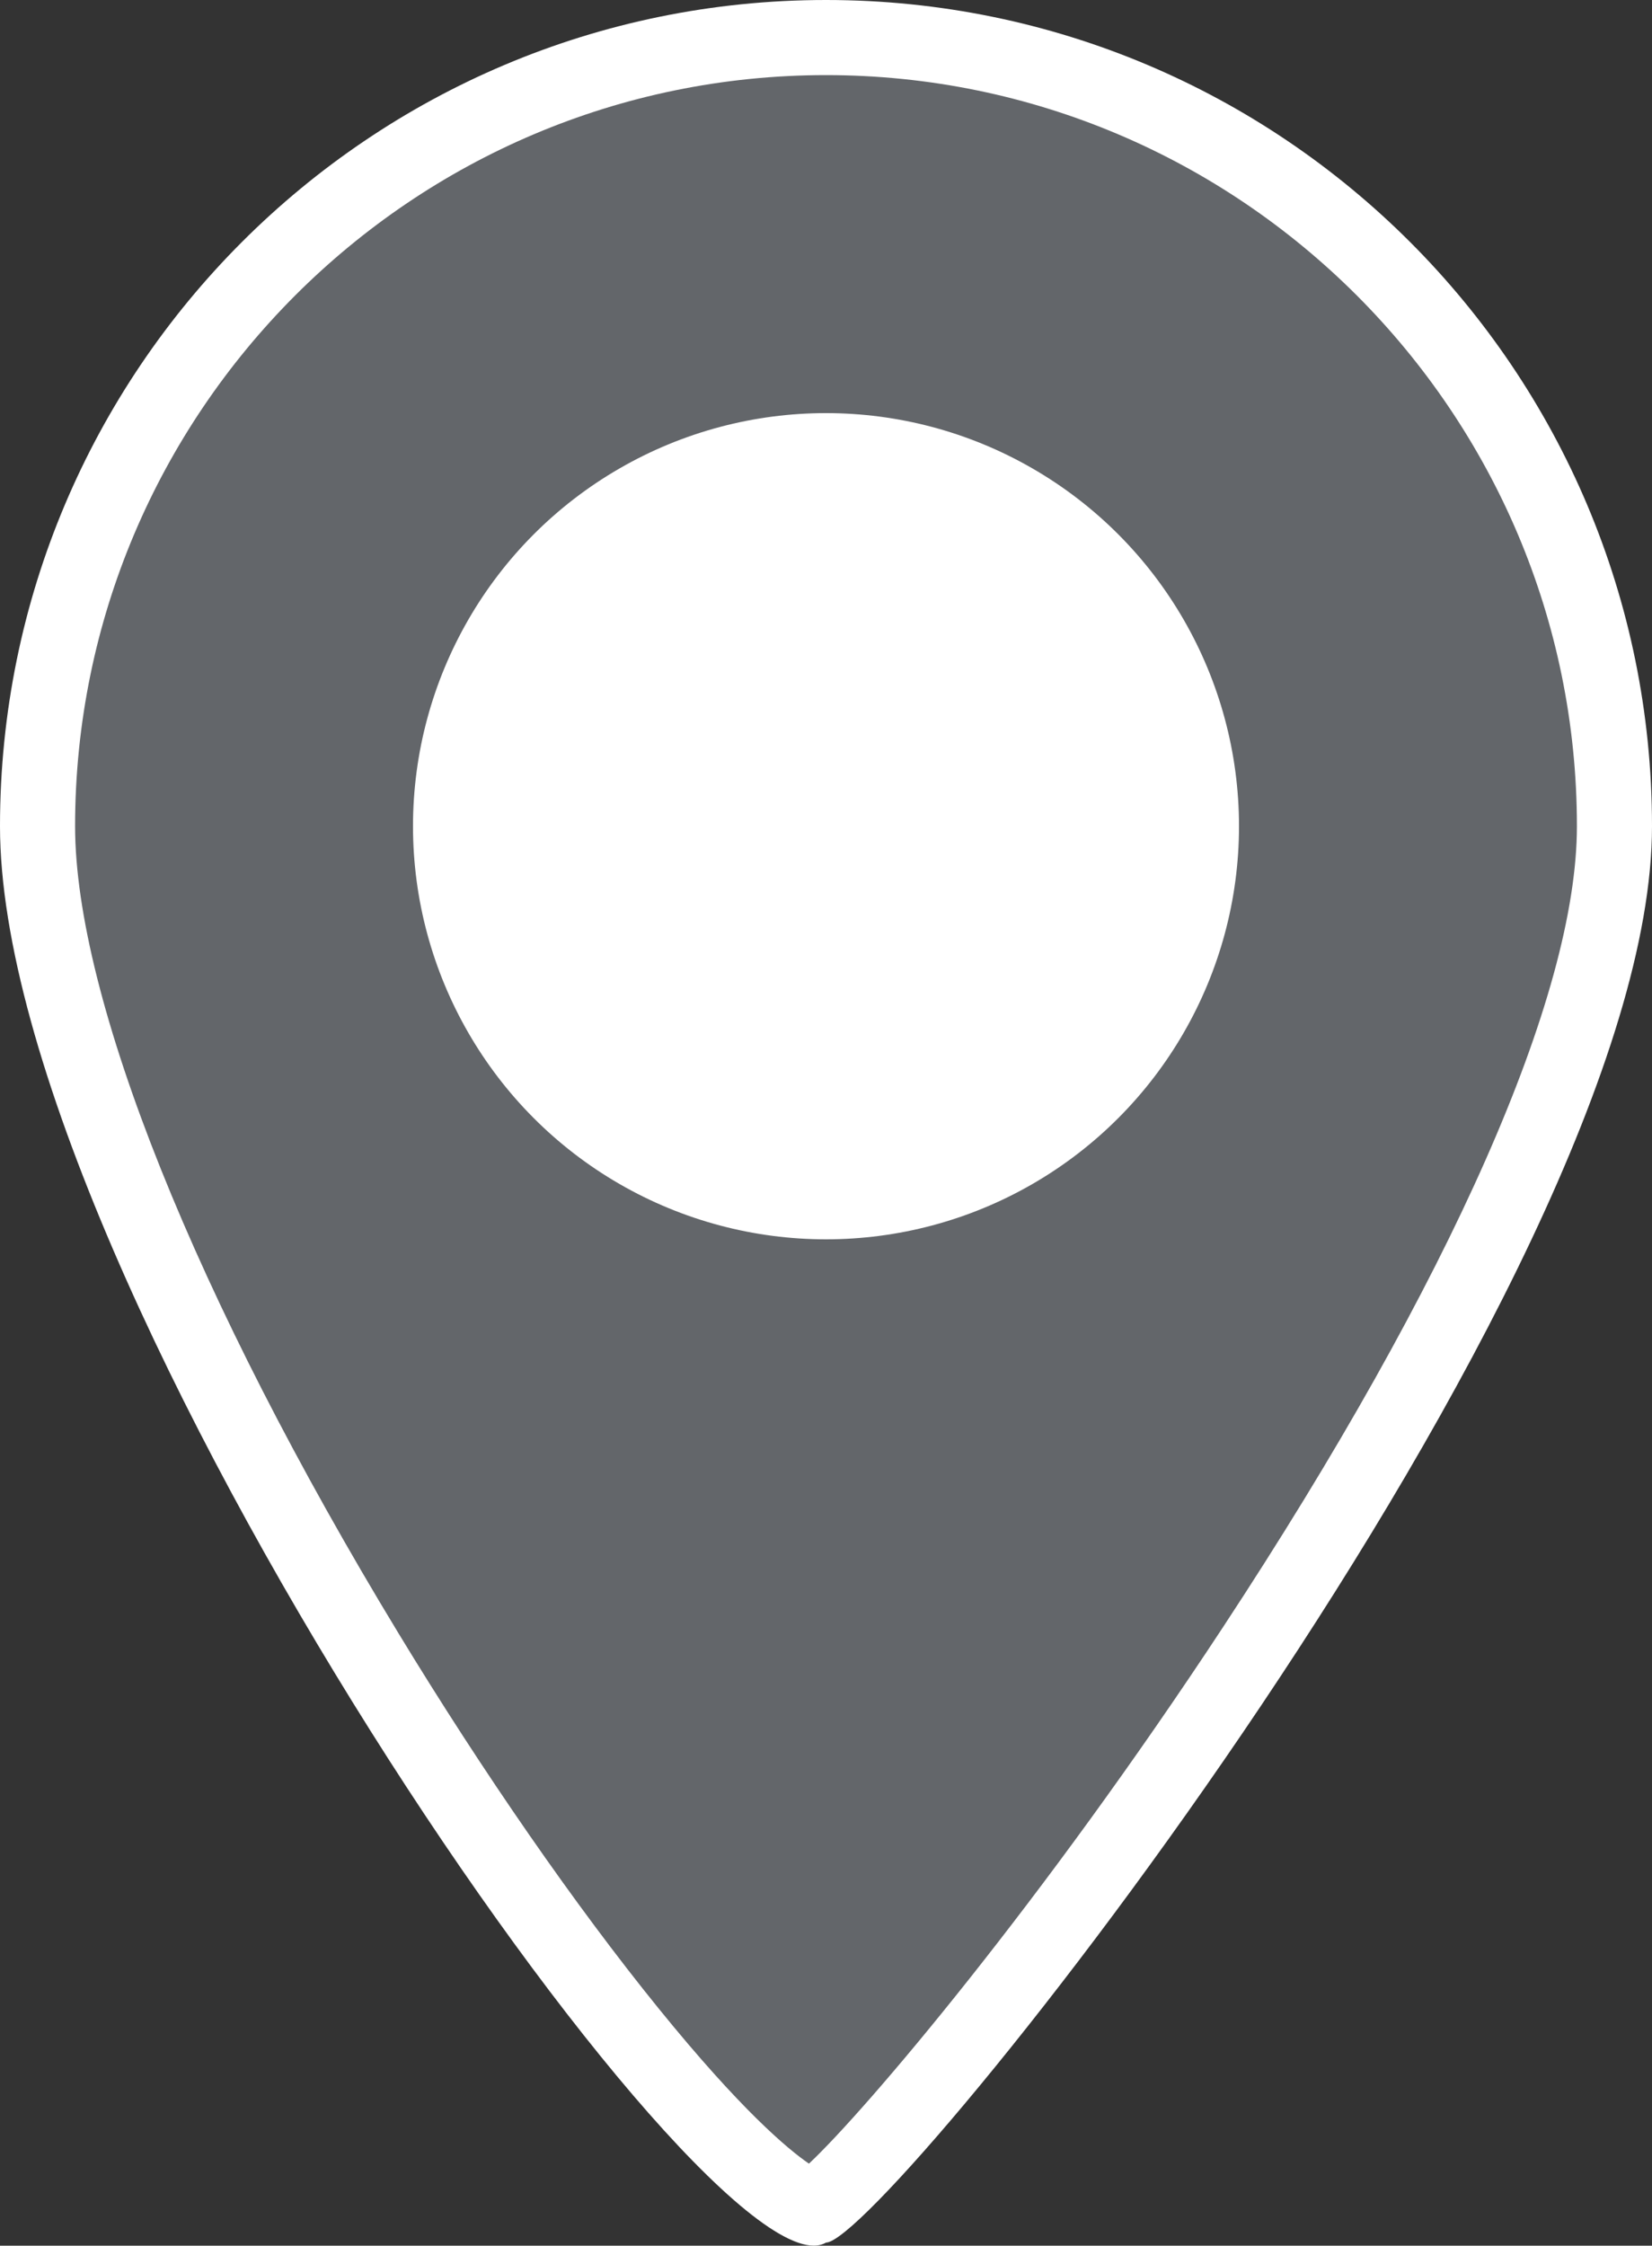 <svg id="Pin_Grey" xmlns="http://www.w3.org/2000/svg" width="22" height="29.898" viewBox="0 0 22 29.898">
  <rect x="0" y="0" width="22" height="29.898" fill="#333333" stroke="none"/>
  <g id="Path_467" data-name="Path 467" transform="translate(0)" fill="#63666a">
    <path d="M 10.809 29.39 C 10.673 29.349 10.073 29.08 8.649 27.379 C 7.529 26.041 6.259 24.245 5.073 22.321 C 2.21 17.676 0.5 13.444 0.5 11 C 0.5 5.21 5.21 0.5 11 0.5 C 16.79 0.5 21.5 5.21 21.5 11 C 21.5 13.382 19.76 17.322 16.601 22.096 C 15.446 23.841 14.145 25.623 12.937 27.113 C 11.706 28.633 11.089 29.214 10.896 29.357 L 10.866 29.357 L 10.809 29.39 Z" stroke="none"/>
    <path d="M 11 1 C 5.486 1 1 5.486 1 11 C 1 13.286 2.609 17.302 5.305 21.742 C 6.434 23.601 7.665 25.376 8.771 26.74 C 9.867 28.092 10.492 28.613 10.773 28.806 C 11.538 28.088 13.88 25.324 16.29 21.659 C 19.327 17.04 21 13.254 21 11 C 21 5.486 16.514 1 11 1 M 11 0 C 17.075 0 22 4.925 22 11 C 22 17.075 11.786 29.857 11 29.857 C 9.478 30.736 0 17.075 0 11 C 0 4.925 4.925 0 11 0 Z" stroke="none" fill="#fff"/>
  </g>
  <ellipse id="Ellipse_4" data-name="Ellipse 4" cx="5.5" cy="5.5" rx="5.5" ry="5.5" transform="translate(5.5 5.5)" fill="#fff"/>
</svg>
